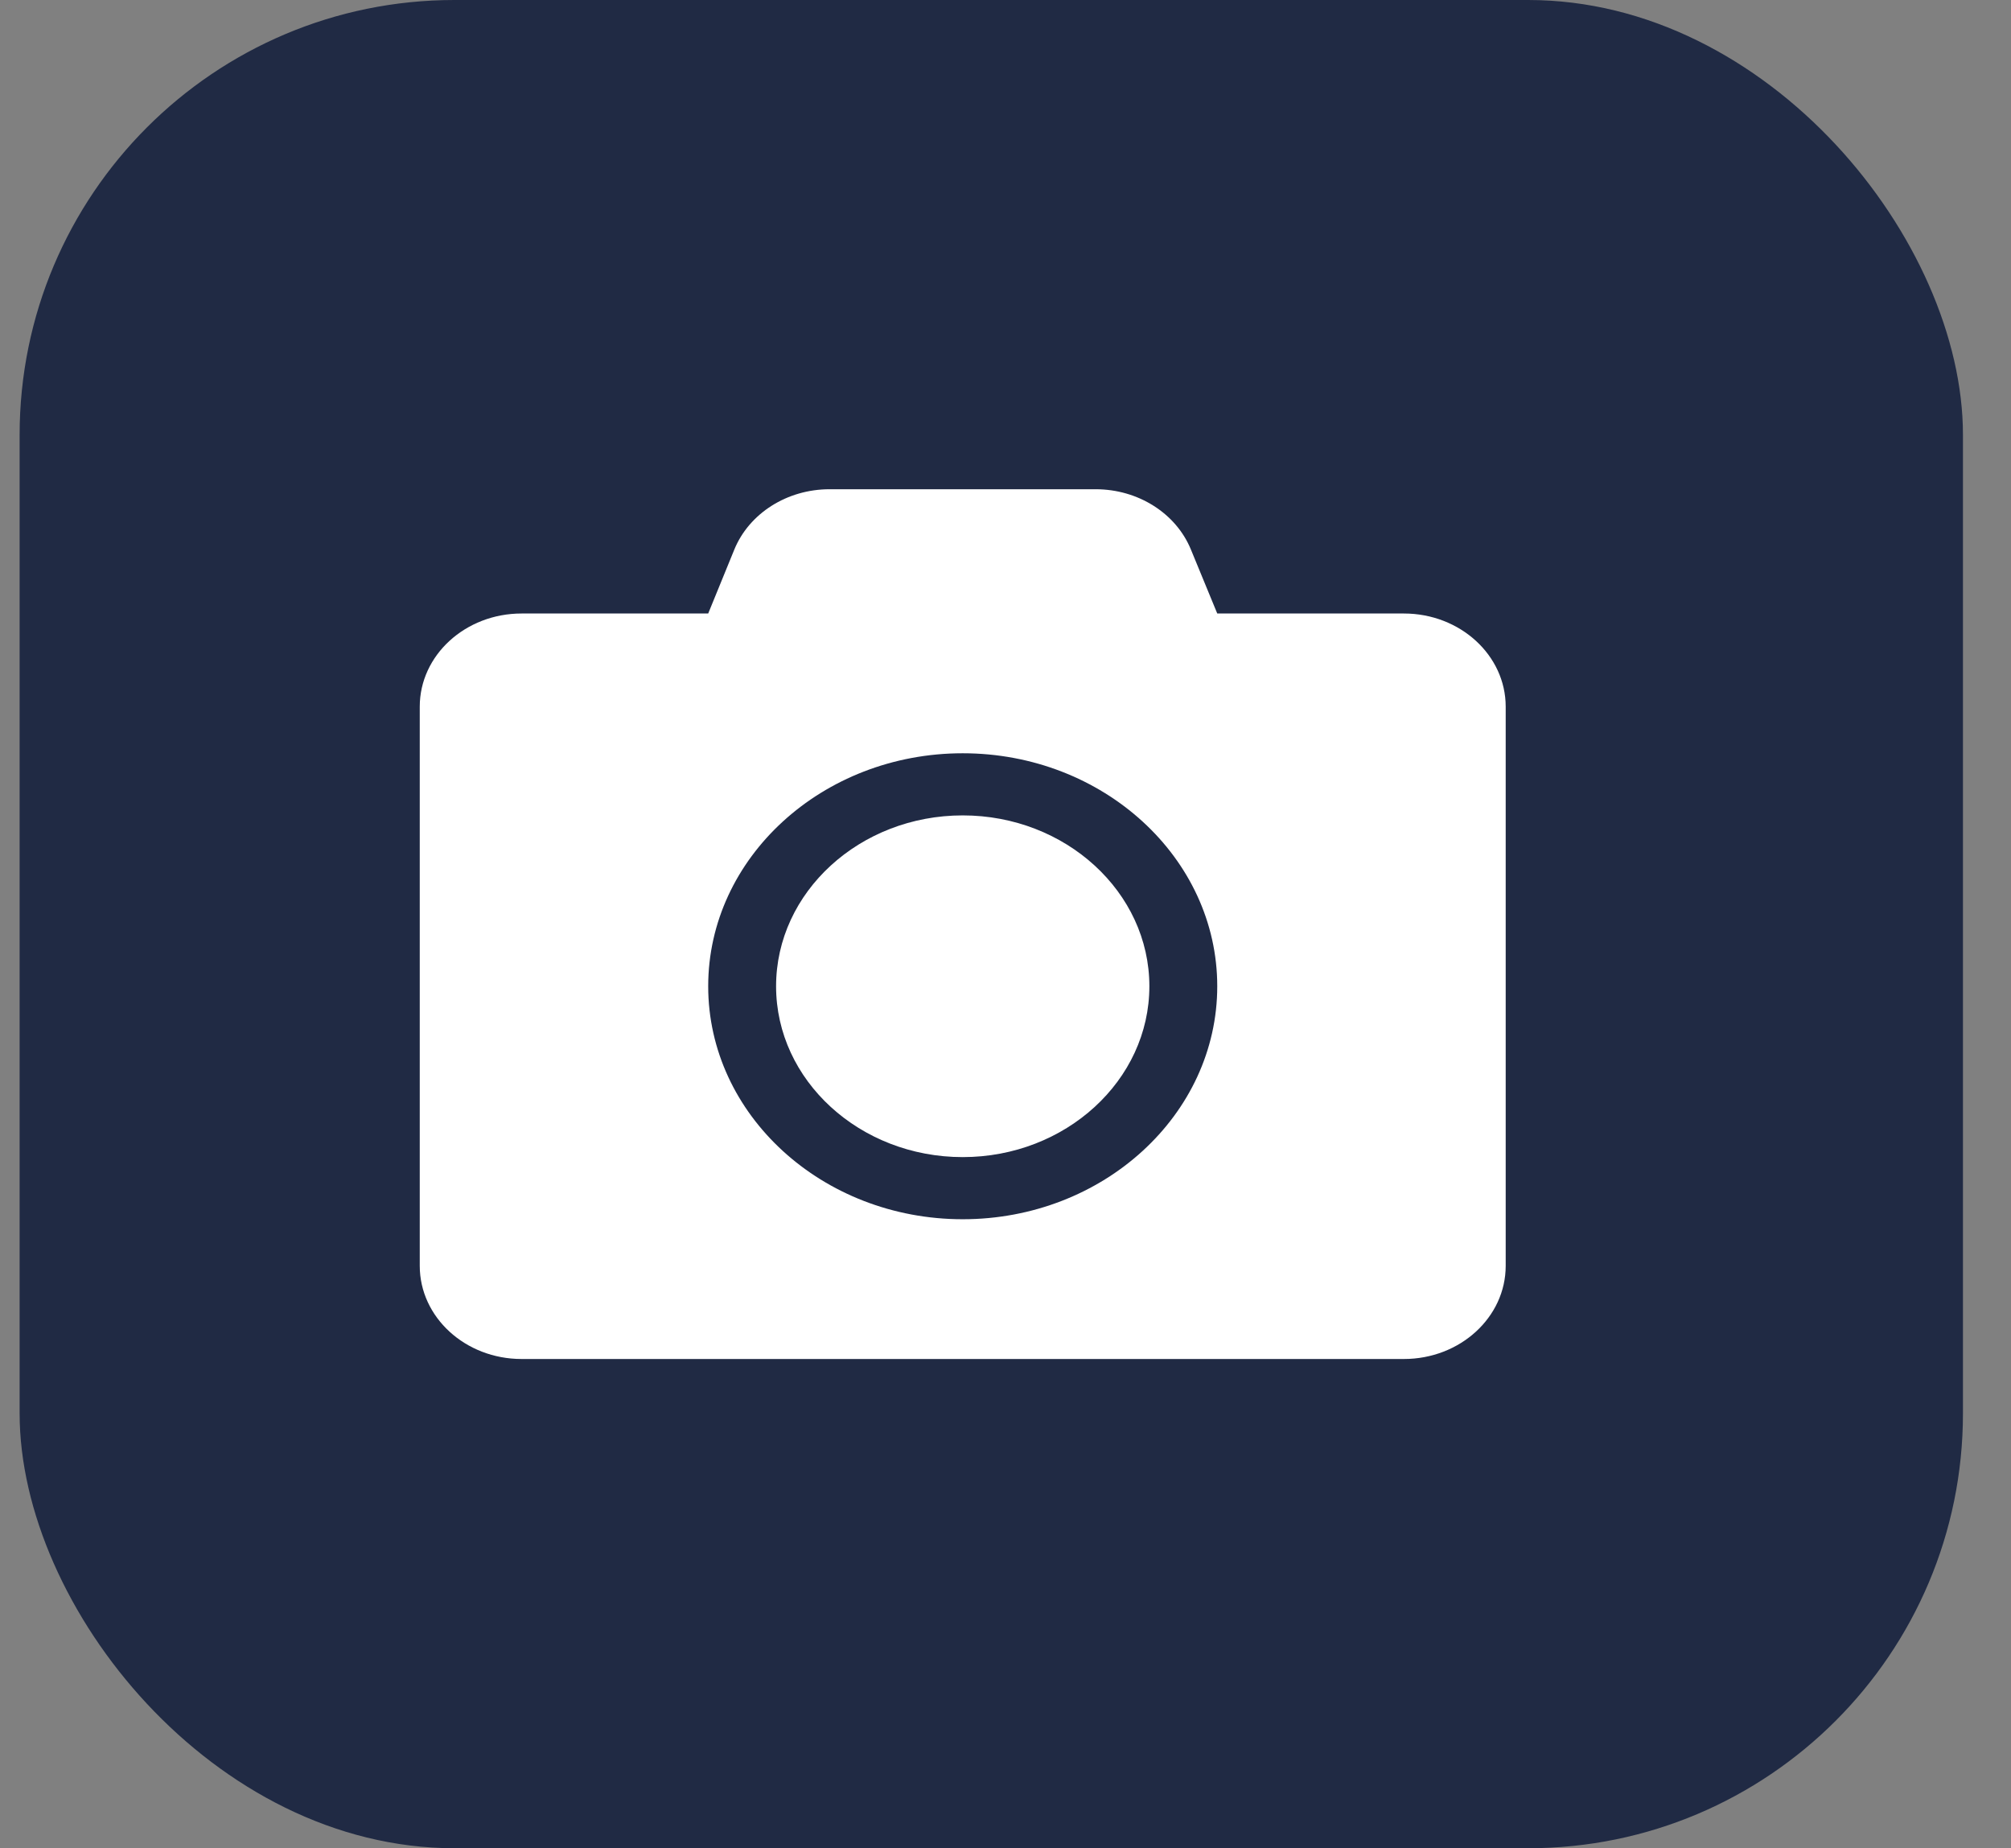<svg width="37" height="34" viewBox="0 0 37 34" fill="none" xmlns="http://www.w3.org/2000/svg">
<rect x="0" y="0" width="37" height="34" fill="#808080" stroke="none"/>
<rect x="0.361" width="35.755" height="34" rx="8" fill="#202A44"/>
<path d="M27.703 13V23.286C27.703 24.232 26.864 25 25.83 25H9.596C8.562 25 7.723 24.232 7.723 23.286V13C7.723 12.054 8.562 11.286 9.596 11.286H13.03L13.51 10.111C13.783 9.443 14.482 9 15.262 9H20.16C20.94 9 21.639 9.443 21.912 10.111L22.396 11.286H25.83C26.864 11.286 27.703 12.054 27.703 13ZM22.396 18.143C22.396 15.779 20.296 13.857 17.713 13.857C15.13 13.857 13.03 15.779 13.03 18.143C13.03 20.507 15.13 22.429 17.713 22.429C20.296 22.429 22.396 20.507 22.396 18.143ZM21.147 18.143C21.147 19.875 19.606 21.286 17.713 21.286C15.82 21.286 14.279 19.875 14.279 18.143C14.279 16.411 15.82 15 17.713 15C19.606 15 21.147 16.411 21.147 18.143Z" fill="white"/>
</svg>
